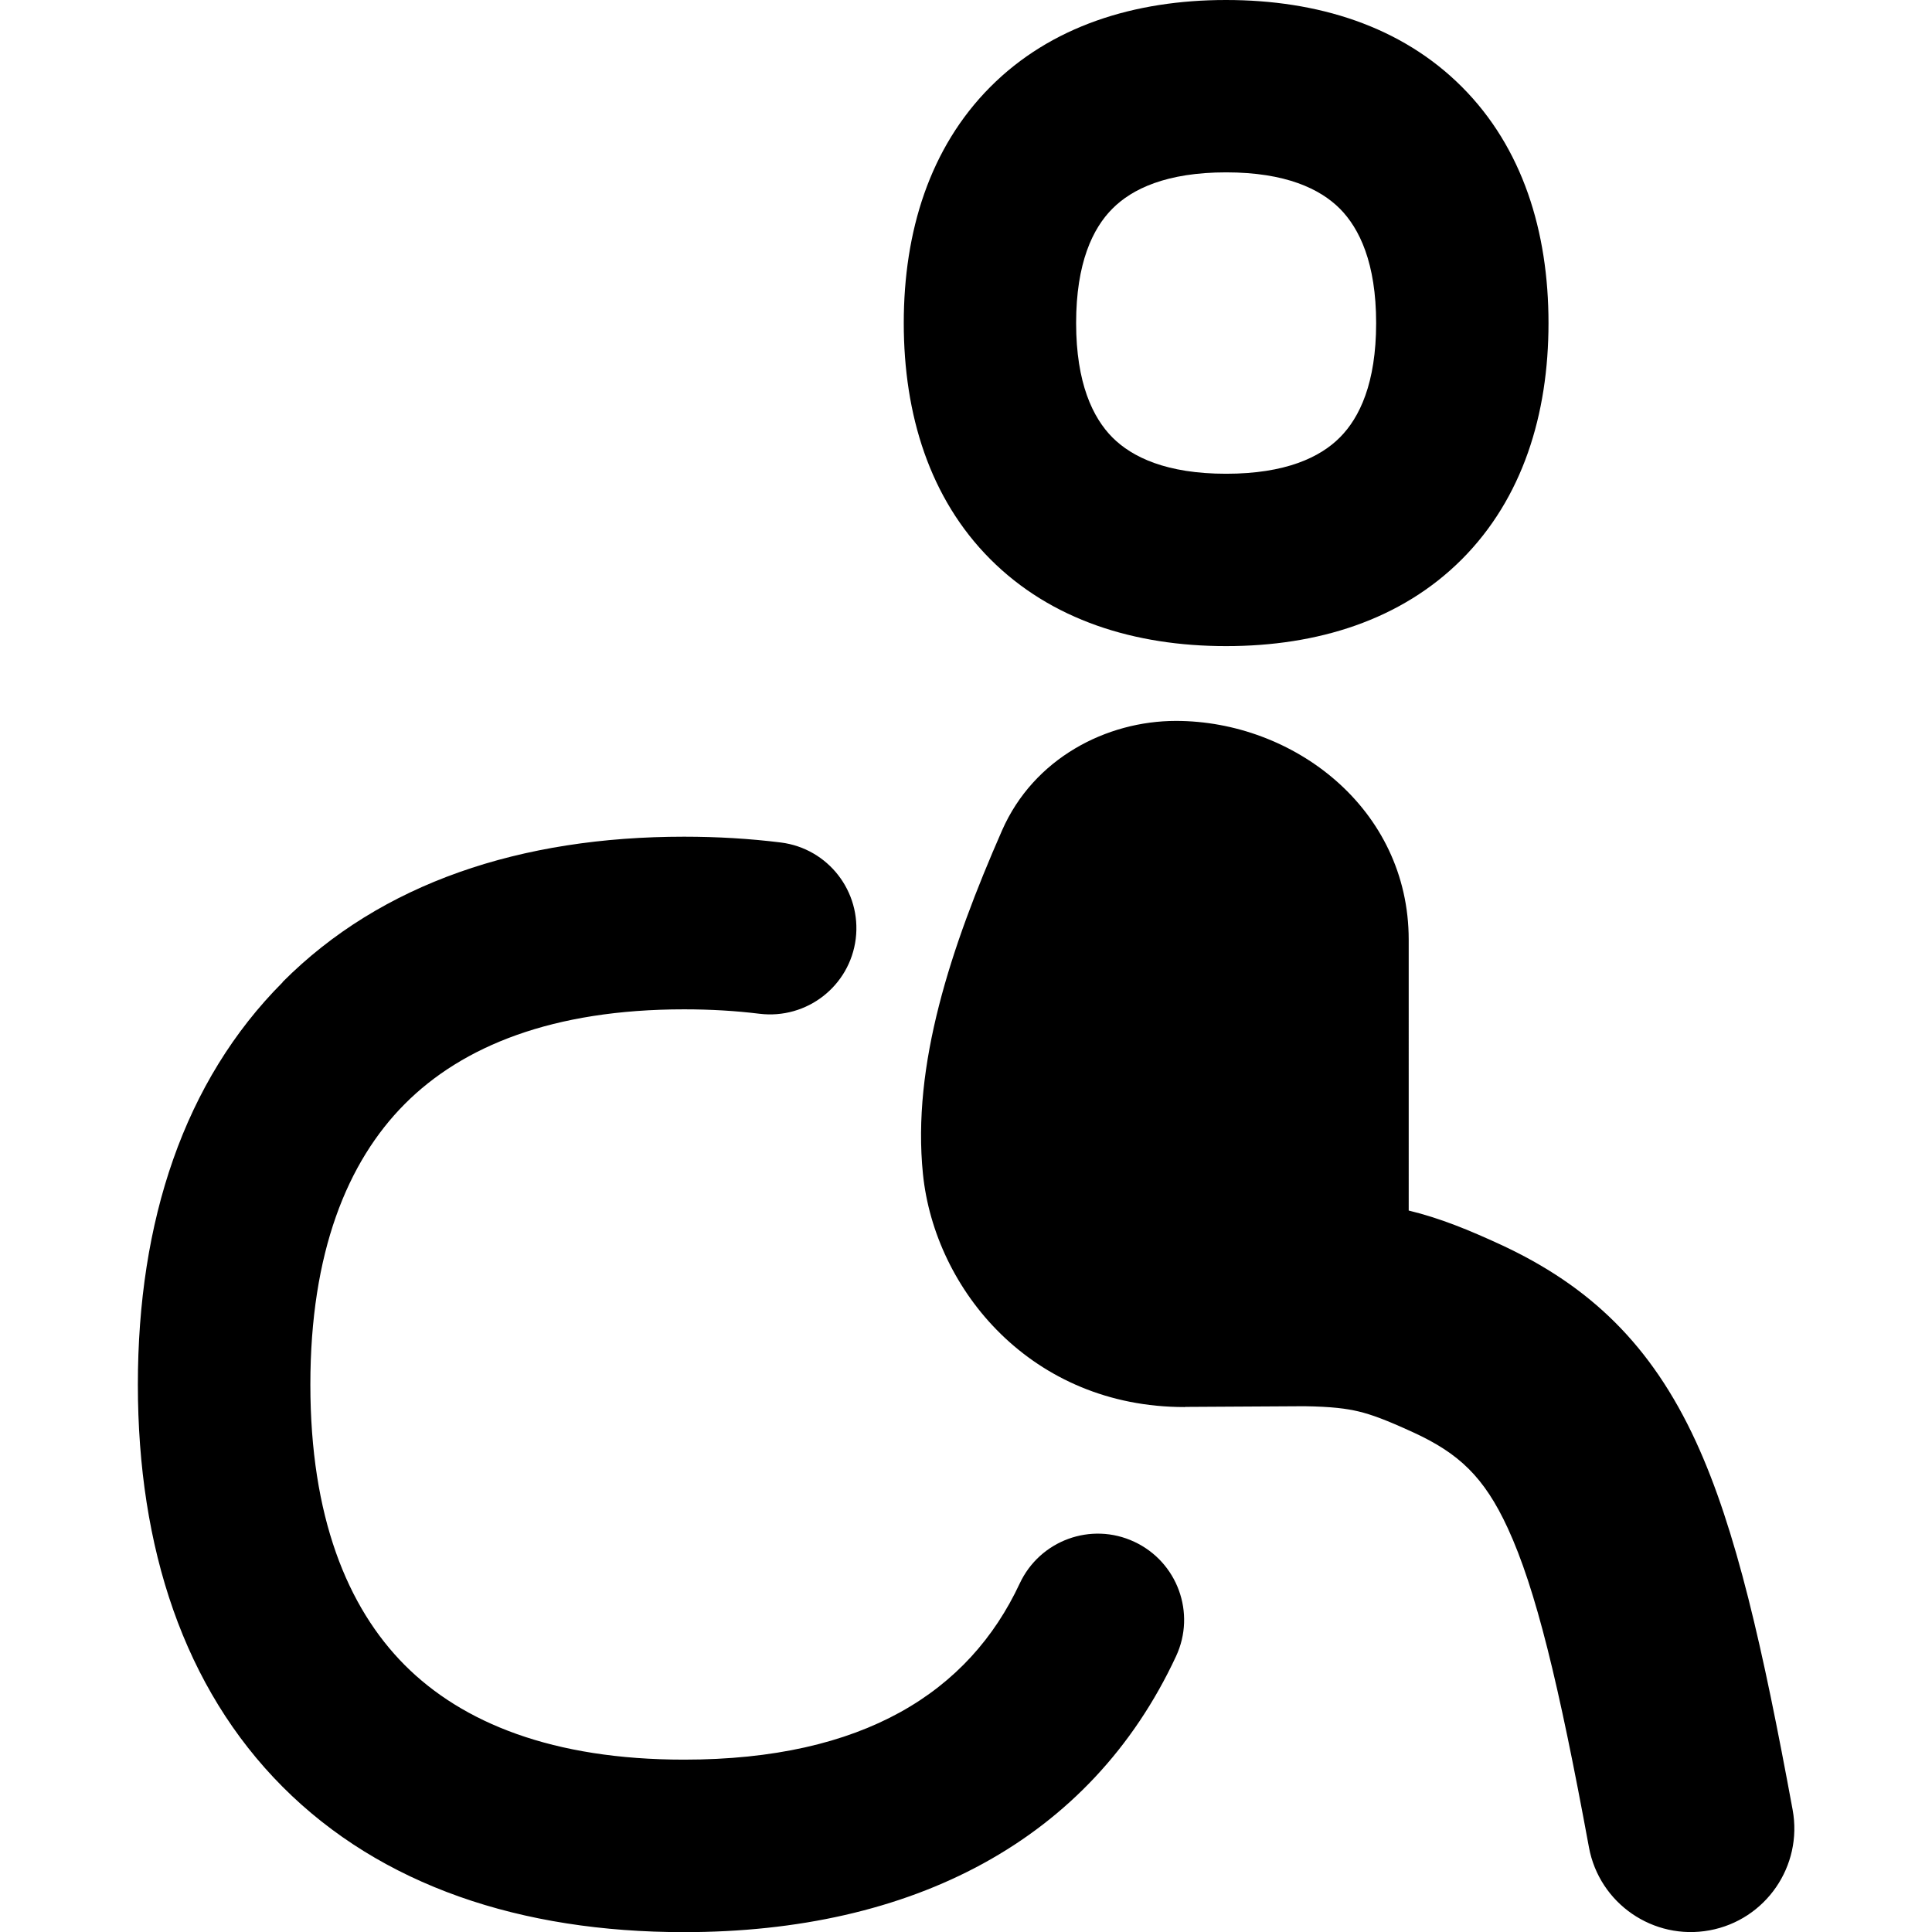 <svg xmlns="http://www.w3.org/2000/svg" fill="none" viewBox="0 0 14 14" id="Wheelchair-1--Streamline-Flex-Remix">
  <desc>
    Wheelchair 1 Streamline Icon: https://streamlinehq.com
  </desc>
  <g id="wheelchair-1--person-access-wheelchair-accomodation-human-disability-disabled-user">
    <path id="Union" fill="#000000" fill-rule="evenodd" d="M7.798 2.341c0 -0.435 0.12 -0.686 0.263 -0.829 0.142 -0.143 0.392 -0.263 0.824 -0.263 0.432 0 0.681 0.12 0.824 0.263 0.142 0.143 0.263 0.394 0.263 0.829 0 0.435 -0.12 0.686 -0.263 0.829 -0.142 0.143 -0.392 0.263 -0.824 0.263 -0.432 0 -0.681 -0.12 -0.824 -0.263 -0.142 -0.143 -0.263 -0.394 -0.263 -0.829ZM8.884 0C8.221 0 7.615 0.189 7.176 0.63c-0.439 0.441 -0.627 1.048 -0.627 1.711 0 0.664 0.188 1.271 0.627 1.711 0.44 0.441 1.046 0.63 1.709 0.63 0.663 0 1.269 -0.189 1.709 -0.63 0.439 -0.441 0.627 -1.048 0.627 -1.711 0 -0.664 -0.188 -1.271 -0.627 -1.711C10.154 0.189 9.548 0 8.884 0Zm-0.298 10.195 0.866 -0.005c0.199 0.003 0.305 0.017 0.393 0.038 0.092 0.022 0.199 0.061 0.397 0.152 0.328 0.151 0.512 0.321 0.684 0.694 0.202 0.438 0.369 1.122 0.588 2.312 0.075 0.407 0.466 0.677 0.874 0.602 0.407 -0.075 0.677 -0.466 0.602 -0.874 -0.215 -1.166 -0.408 -2.032 -0.701 -2.668 -0.323 -0.701 -0.77 -1.129 -1.417 -1.428 -0.224 -0.103 -0.433 -0.19 -0.664 -0.246V6.81c0 -0.954 -0.837 -1.586 -1.687 -1.586 -0.502 0 -1.03 0.27 -1.26 0.794 -0.374 0.853 -0.653 1.7 -0.573 2.489 0.086 0.842 0.789 1.689 1.895 1.689l0.005 -0Zm-6.538 -3.079c0.715 -0.718 1.727 -1.053 2.909 -1.053 0.242 0 0.476 0.014 0.701 0.042 0.343 0.043 0.585 0.355 0.543 0.698 -0.043 0.343 -0.355 0.585 -0.698 0.543 -0.17 -0.021 -0.352 -0.032 -0.546 -0.032 -0.951 0 -1.606 0.266 -2.024 0.686 -0.418 0.42 -0.684 1.078 -0.684 2.033 0 0.955 0.266 1.613 0.684 2.033 0.418 0.419 1.073 0.685 2.024 0.685 1.299 0 2.065 -0.49 2.432 -1.276 0.146 -0.313 0.517 -0.449 0.83 -0.303 0.313 0.146 0.449 0.517 0.303 0.83 -0.623 1.338 -1.914 1.999 -3.565 1.999 -1.182 0 -2.194 -0.336 -2.909 -1.053 -0.715 -0.717 -1.049 -1.731 -1.049 -2.915 0 -1.184 0.334 -2.198 1.049 -2.915Z" clip-rule="evenodd" stroke-width="1"></path>
  </g>
</svg>
